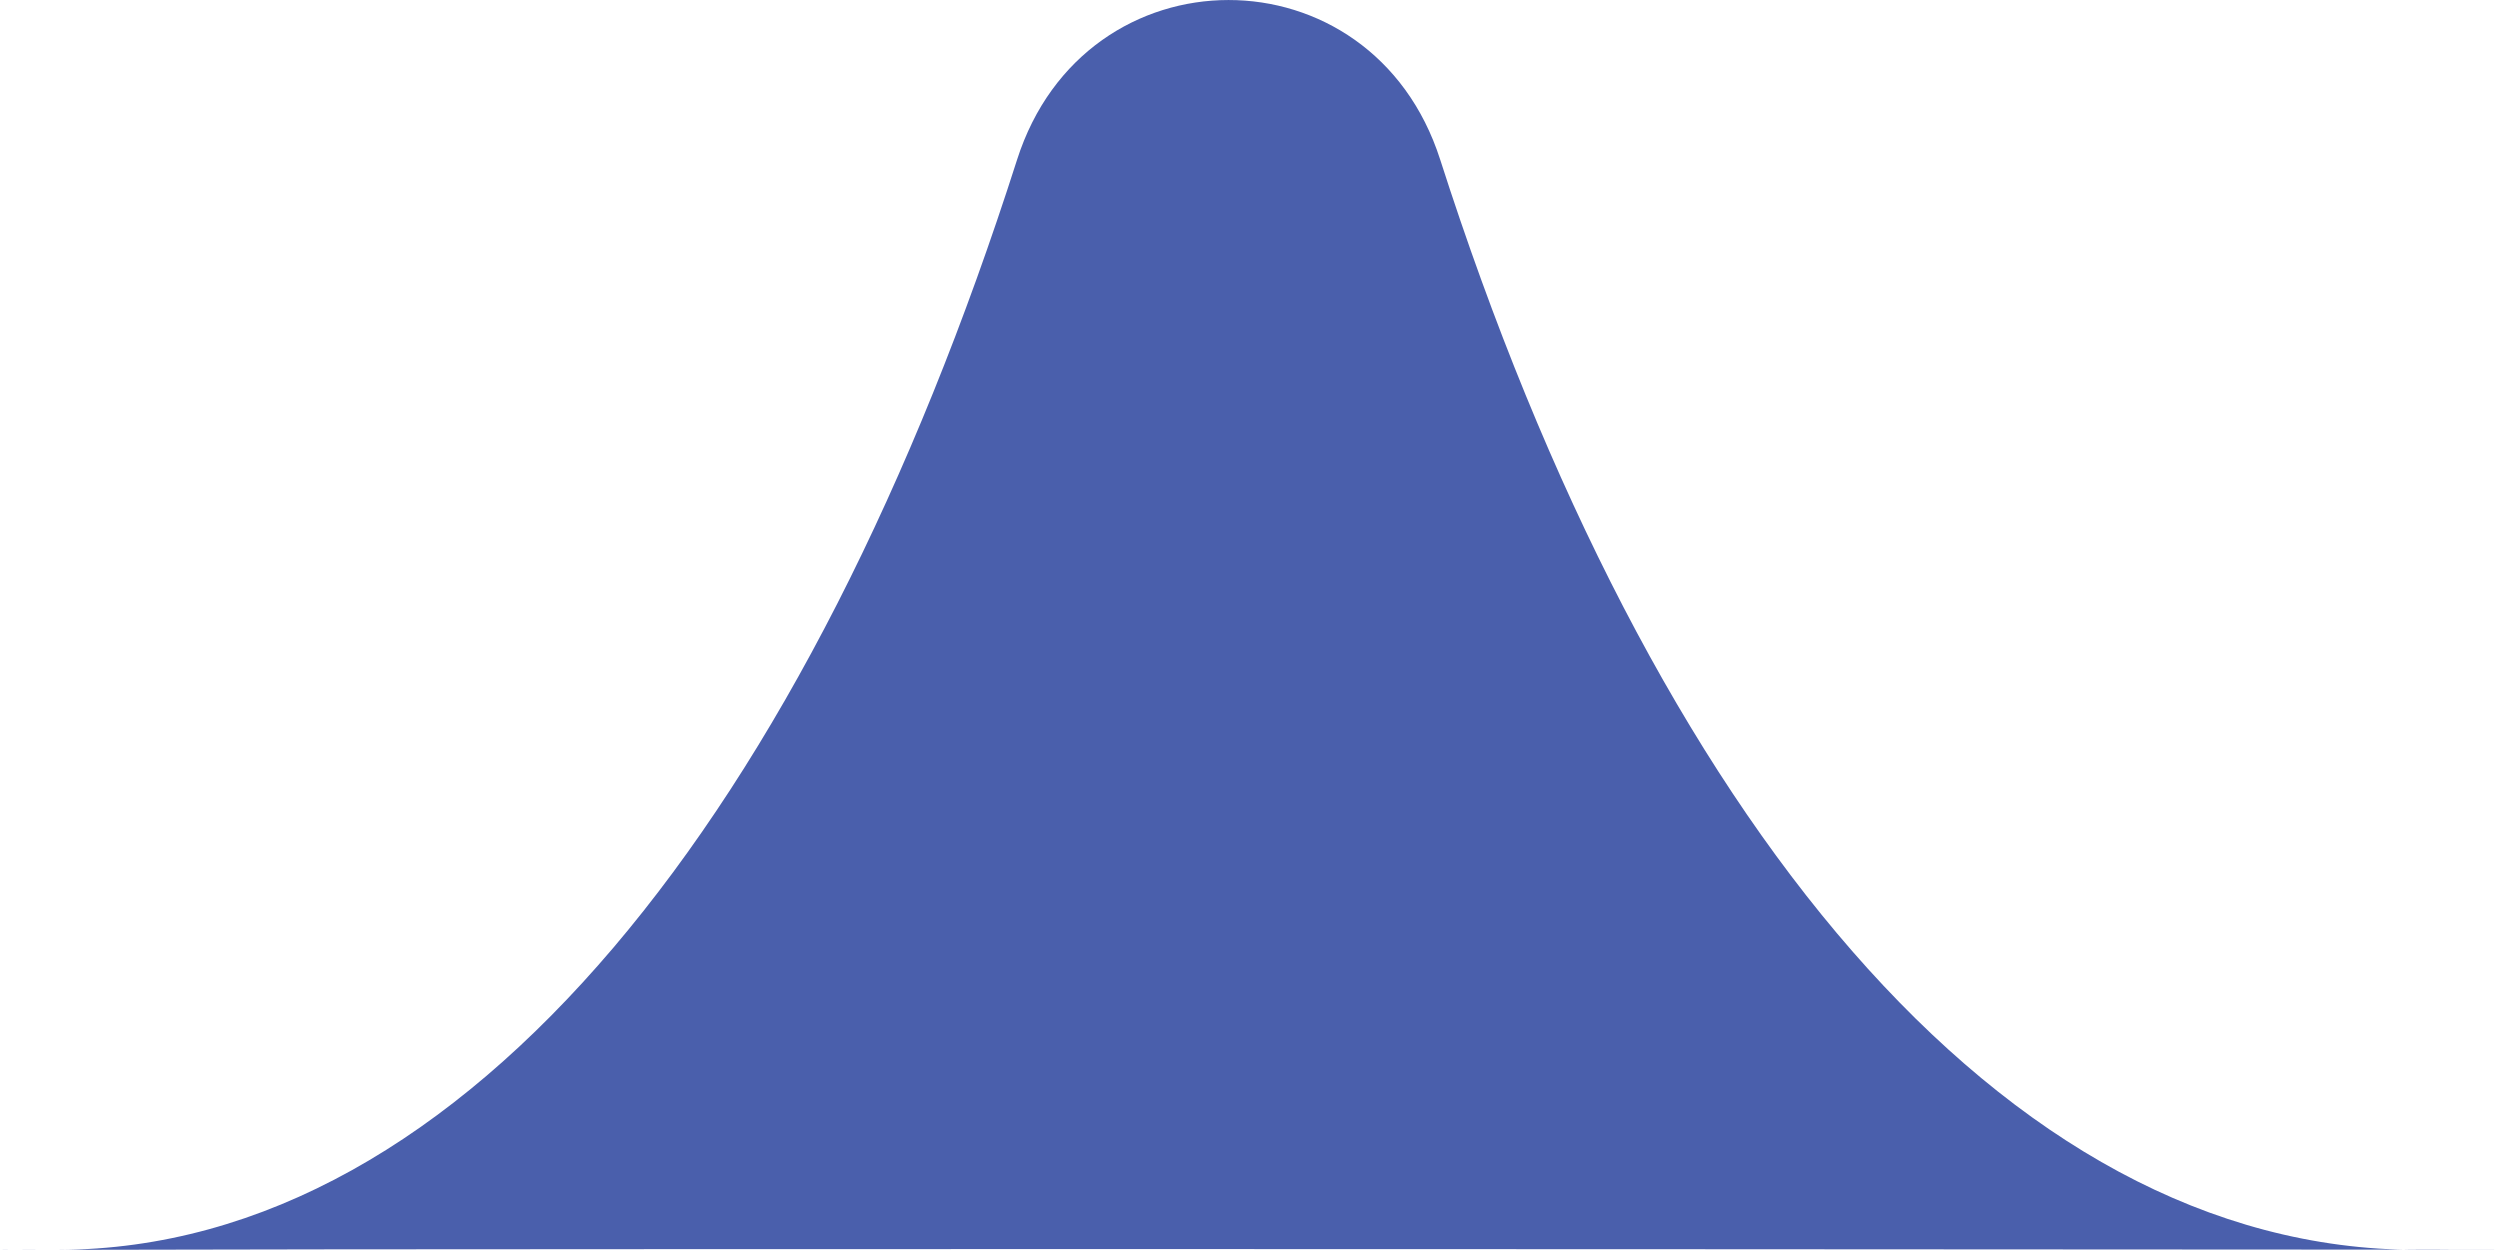 <svg width="16" height="8" viewBox="0 0 16 8" fill="none" xmlns="http://www.w3.org/2000/svg">
<path d="M9.217 1.021C10.566 5.225 12.815 7.999 15.469 7.999C19.015 7.999 3.765 7.988 0.376 7.999C0.328 7.999 0.252 7.999 0.252 7.999C0.252 7.999 -0.39 8.001 0.376 7.999C2.991 7.992 5.181 5.176 6.509 1.023C6.944 -0.34 8.78 -0.341 9.217 1.021Z" fill="#4A5FAC"/>
</svg>
